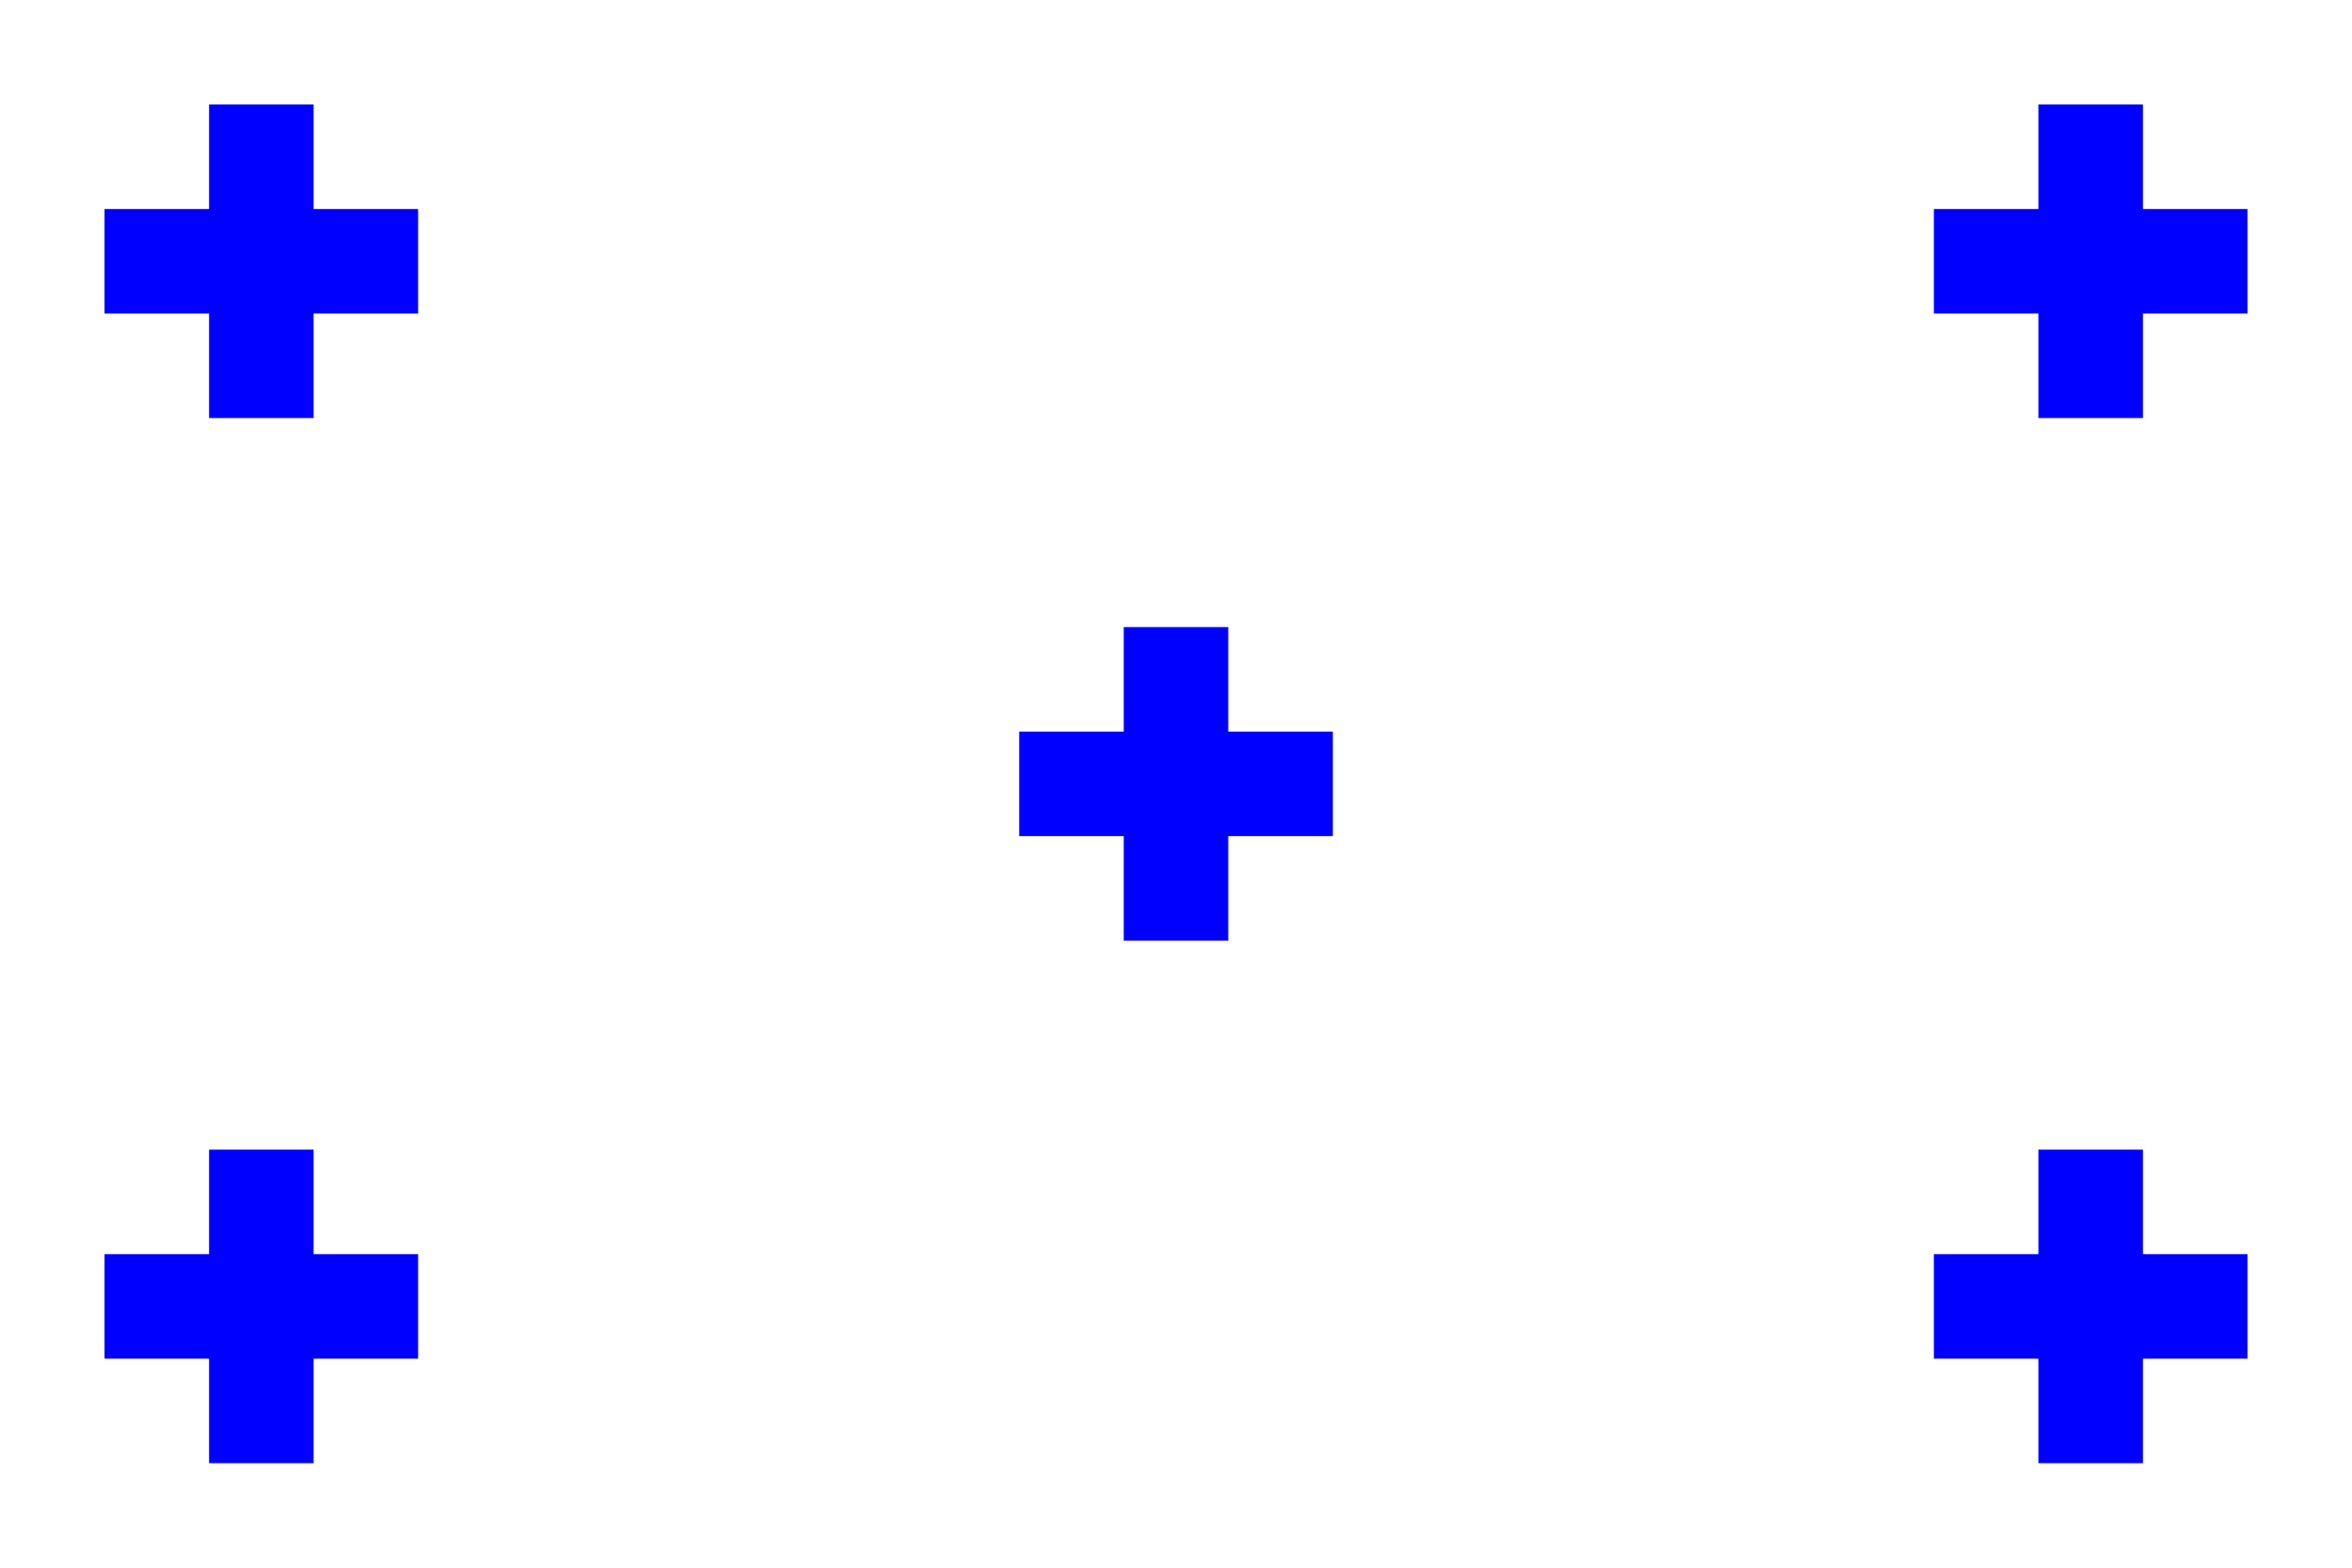 <?xml version="1.0"?>
<svg xmlns="http://www.w3.org/2000/svg" xmlns:xlink="http://www.w3.org/1999/xlink" version="1.1" width="540" height="360" viewBox="0 0 540 360">
<!-- Generated by Kreative Vexillo v1.0 -->
<style>
.blue{fill:rgb(0,0,255);}
.white{fill:rgb(255,255,255);}
</style>
<g>
<rect x="0" y="0" width="540" height="360" class="white"/>
<g>
<rect x="24" y="48" width="72" height="24" class="blue"/>
<rect x="48" y="24" width="24" height="72" class="blue"/>
</g>
<g>
<rect x="444" y="48" width="72" height="24" class="blue"/>
<rect x="468" y="24" width="24" height="72" class="blue"/>
</g>
<g>
<rect x="24" y="288" width="72" height="24" class="blue"/>
<rect x="48" y="264" width="24" height="72" class="blue"/>
</g>
<g>
<rect x="444" y="288" width="72" height="24" class="blue"/>
<rect x="468" y="264" width="24" height="72" class="blue"/>
</g>
<g>
<rect x="234" y="168" width="72" height="24" class="blue"/>
<rect x="258" y="144" width="24" height="72" class="blue"/>
</g>
</g>
</svg>
